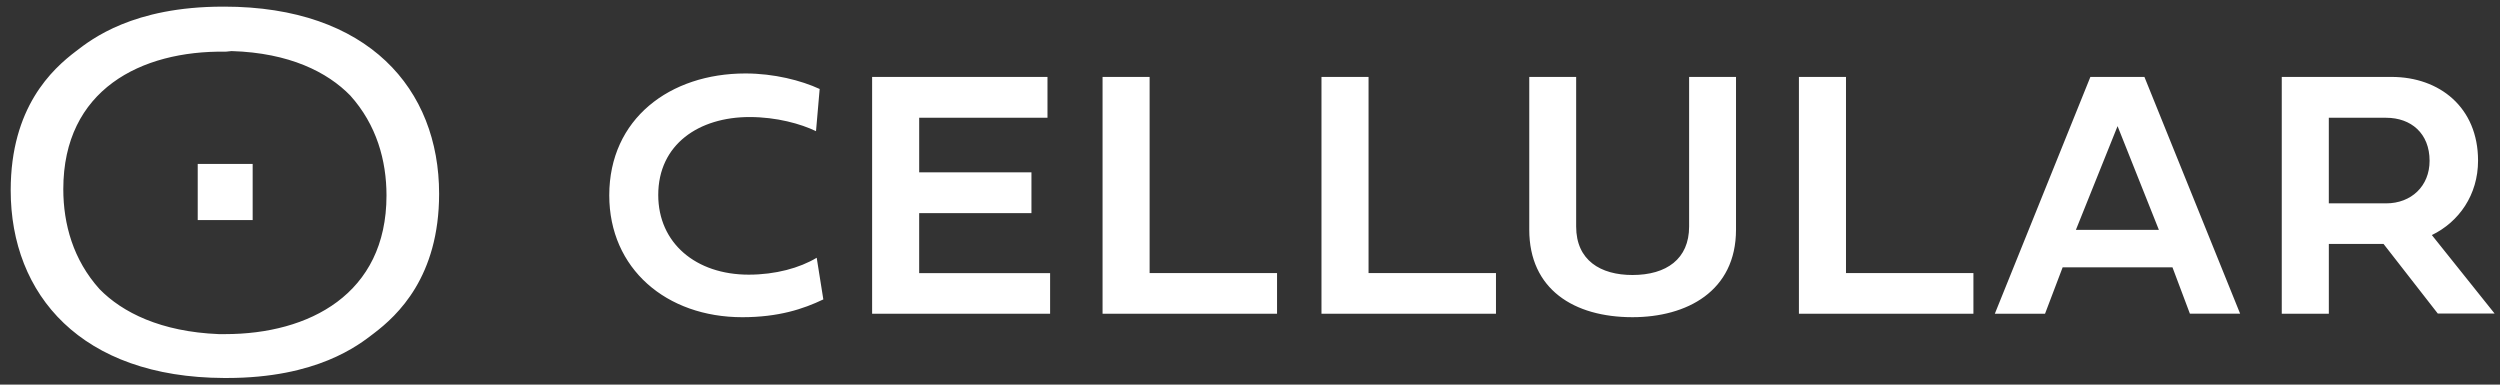 <svg width="169" height="26" viewBox="0 0 169 26" xmlns="http://www.w3.org/2000/svg"><rect x="0" y="0" width="169" height="26" fill="#333333" stroke="none"/><g fill="white" fill-rule="evenodd"><path d="M14.788 22.586h.434c5.65 0 10.905-2.688 10.905-9.369 0-2.372-.671-4.783-2.449-6.76-1.541-1.581-4.109-2.886-8.02-3.004-.12 0-.277.04-.435.04-5.69-.08-10.944 2.569-10.944 9.29 0 2.372.671 4.783 2.449 6.76 1.541 1.58 4.149 2.885 8.06 3.043zM15.144.448c9.759 0 14.54 5.575 14.54 12.65 0 5.614-2.806 8.223-4.426 9.449-1.027.79-3.832 3.005-9.917 3.005h-.197C5.504 25.512.723 19.938.723 12.862c0-5.614 2.805-8.184 4.425-9.41C6.175 2.663 8.98.449 15.065.449h.078zm-1.778 14.43h3.714v-3.796h-3.714v3.796zM55.209 17.424l.448 2.816c-1.356.649-3.029 1.203-5.48 1.203-5.126 0-8.991-3.277-8.991-8.239 0-5.174 4.1-8.238 9.203-8.238 1.933 0 3.771.471 5.02 1.049l-.247 2.852c-1.026-.495-2.664-.955-4.49-.955-3.417 0-6.175 1.839-6.175 5.269 0 3.253 2.545 5.386 6.116 5.386 1.803 0 3.44-.448 4.596-1.143zm15.778 1.037v2.746H58.955V5.2H70.81V7.96h-8.673v3.69h7.589v2.757h-7.59v4.055h8.85zm15.341 0v2.746H74.533V5.2h3.181v13.26h8.614zm14.8 0v2.746H89.332V5.2h3.182v13.26h8.614zm2.25-2.935V5.201h3.17v10.113c0 2.286 1.65 3.276 3.806 3.276 2.298 0 3.83-1.084 3.83-3.276V5.2h3.17v10.325c0 4.172-3.335 5.917-7 5.917-3.96 0-6.976-1.886-6.976-5.917zm30.025 2.935v2.746h-11.796V5.2h3.182v13.26h8.614zm14.635 2.746l-1.179-3.135h-7.424l-1.19 3.135h-3.394L141.31 5.2h3.653l6.47 16.006h-3.394zm-4.89-12.682l-2.817 7.013h5.609l-2.793-7.013zm21.646 12.67l-3.665-4.703h-3.7v4.715h-3.182V5.2h7.424c3.229 0 5.845 2.051 5.845 5.658 0 2.322-1.297 4.148-3.123 5.032l4.242 5.304h-3.841zM161.305 7.96h-3.877v5.787h3.877c1.697 0 2.935-1.167 2.935-2.876 0-1.862-1.261-2.91-2.935-2.91z" fill-rule="nonzero"/></g></svg>